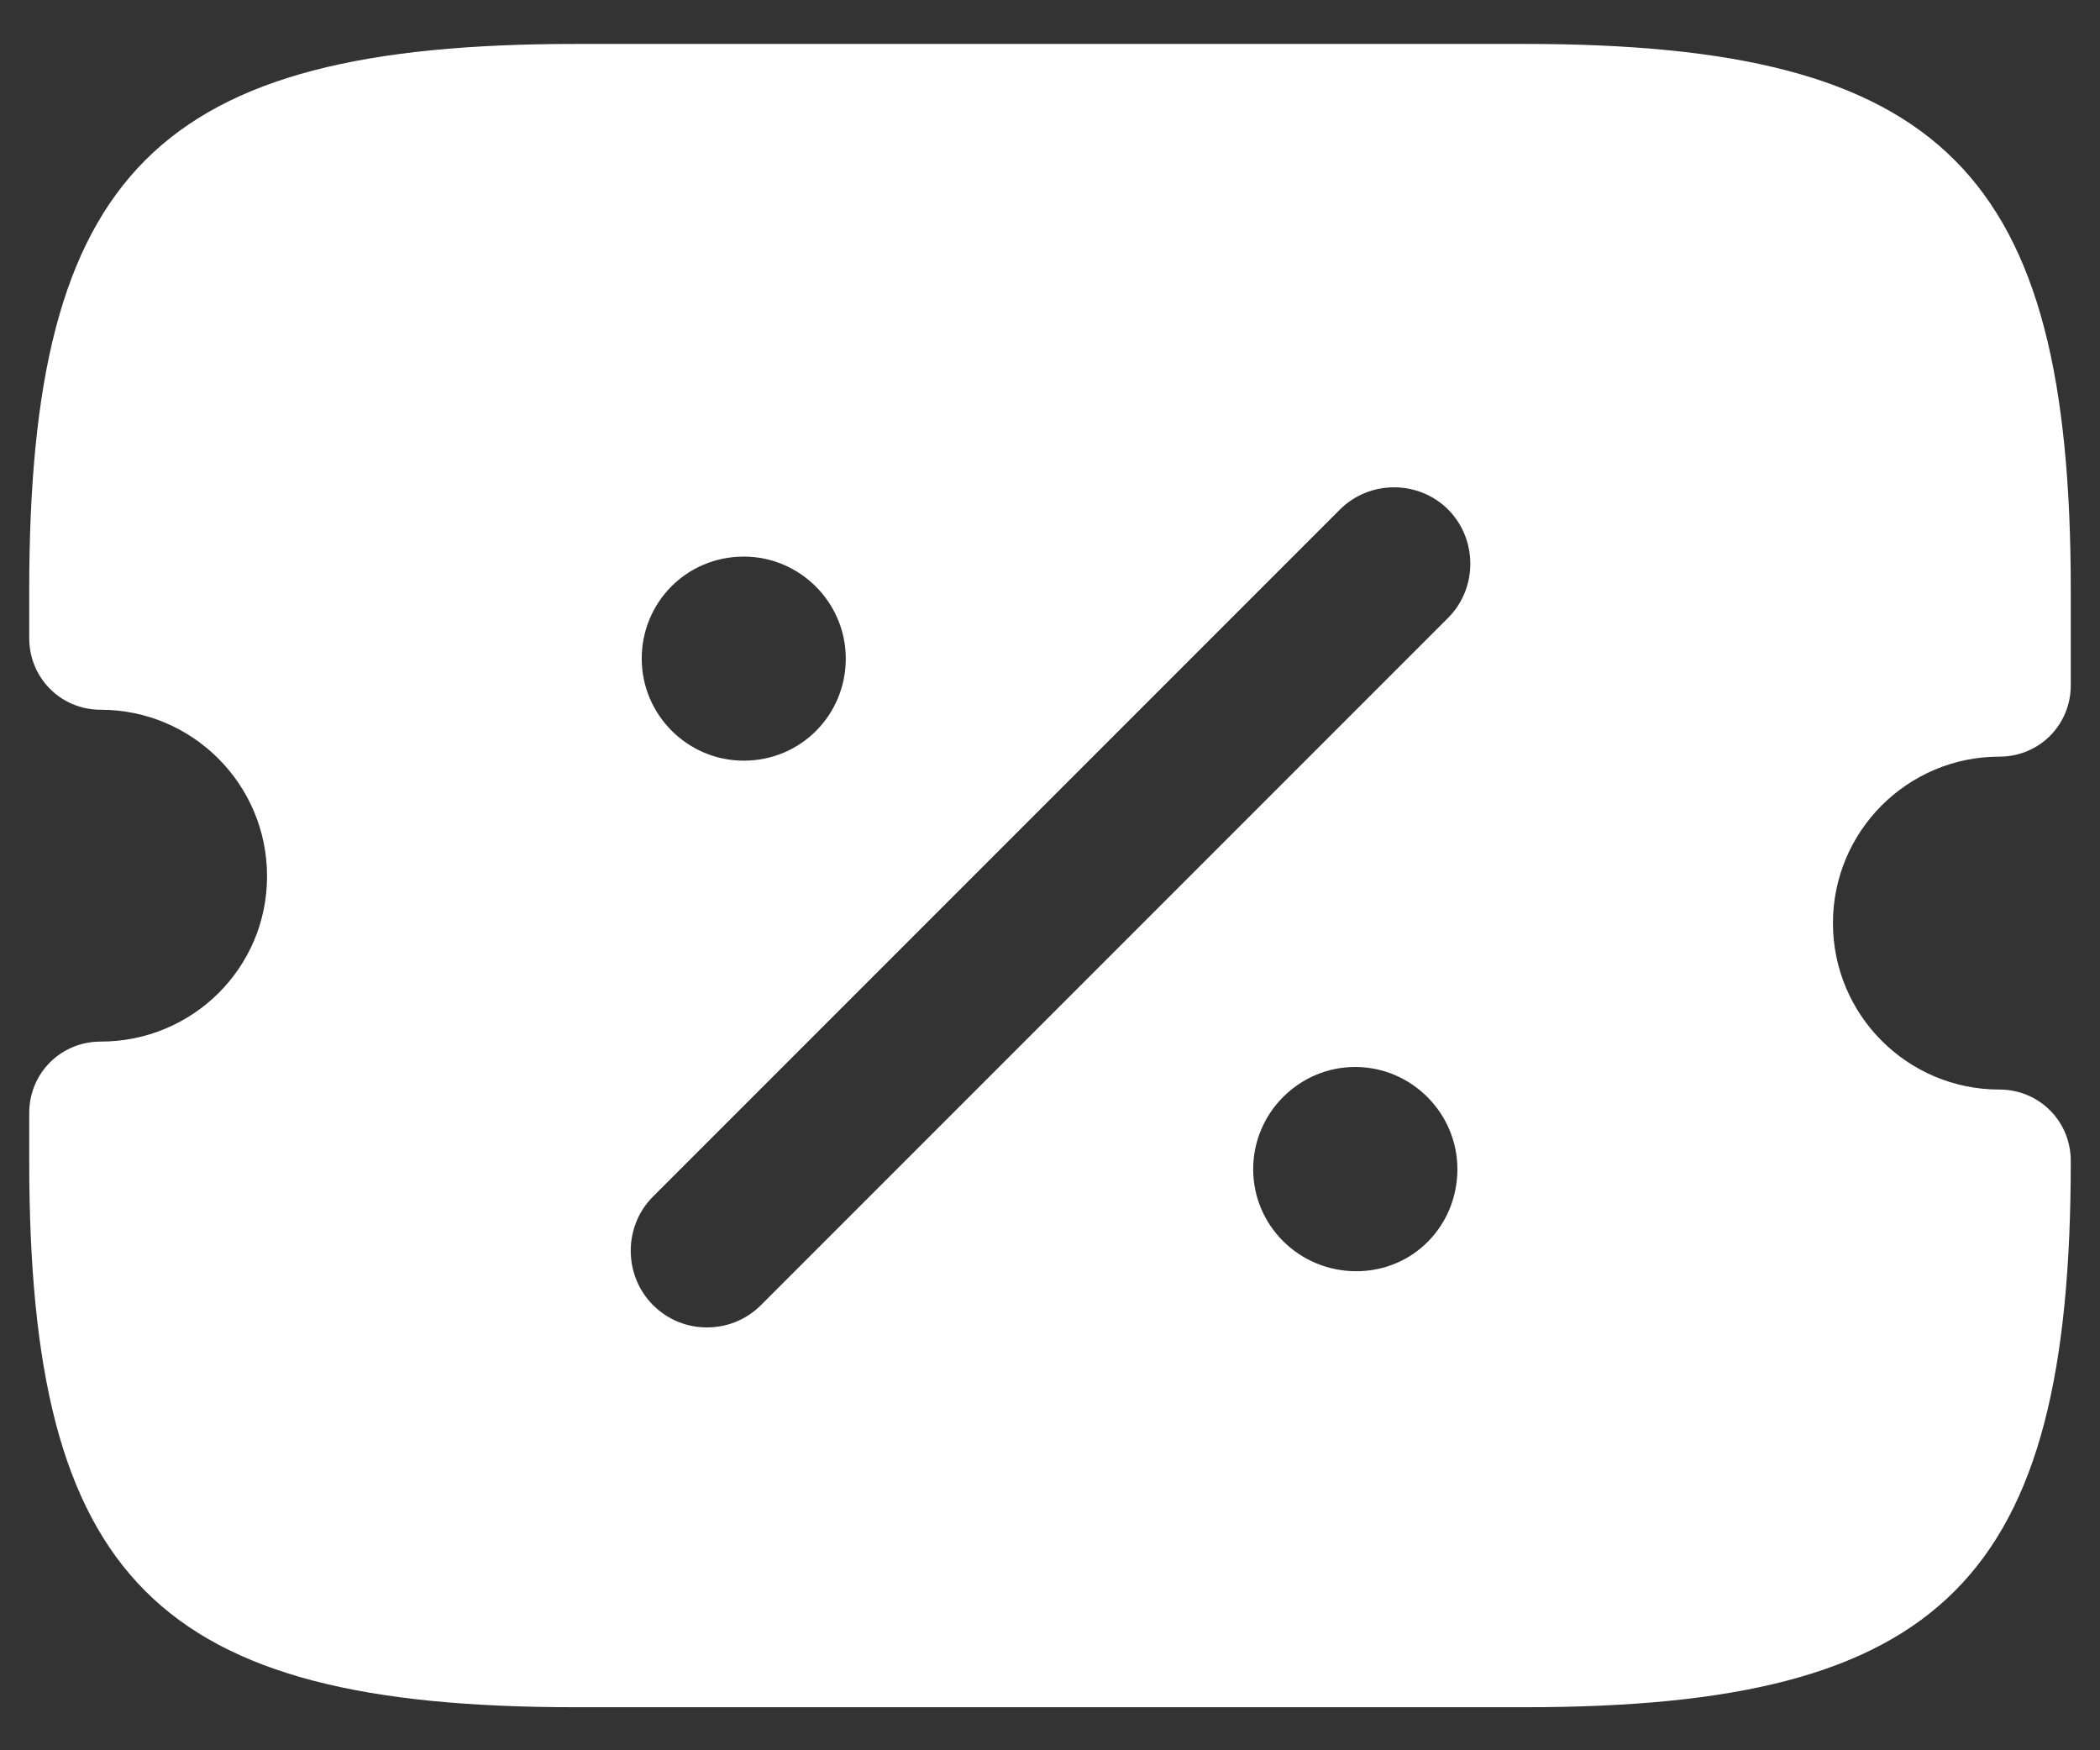 <svg width="12" height="10" viewBox="0 0 12 10" fill="none" xmlns="http://www.w3.org/2000/svg">
<rect x="0" y="0" width="12" height="10" fill="#333333" stroke="none"/>
<path d="M11.425 4.323C11.653 4.323 11.833 4.142 11.833 3.915V3.372C11.833 0.981 11.104 0.251 8.713 0.251H3.288C0.896 0.251 0.167 0.981 0.167 3.372V3.646C0.167 3.874 0.348 4.055 0.575 4.055C1.1 4.055 1.526 4.481 1.526 5.006C1.526 5.531 1.1 5.951 0.575 5.951C0.348 5.951 0.167 6.131 0.167 6.359V6.633C0.167 9.025 0.896 9.754 3.288 9.754H8.713C11.104 9.754 11.833 9.025 11.833 6.633C11.833 6.406 11.653 6.225 11.425 6.225C10.9 6.225 10.474 5.799 10.474 5.274C10.474 4.749 10.9 4.323 11.425 4.323ZM4.25 3.18C4.571 3.18 4.833 3.442 4.833 3.763C4.833 4.084 4.577 4.346 4.25 4.346C3.929 4.346 3.667 4.084 3.667 3.763C3.667 3.442 3.923 3.18 4.25 3.18ZM7.75 7.263C7.423 7.263 7.161 7.001 7.161 6.68C7.161 6.359 7.423 6.096 7.744 6.096C8.065 6.096 8.328 6.359 8.328 6.68C8.328 7.001 8.077 7.263 7.75 7.263ZM8.275 3.53L4.349 7.456C4.262 7.543 4.151 7.584 4.04 7.584C3.929 7.584 3.818 7.543 3.731 7.456C3.562 7.286 3.562 7.006 3.731 6.837L7.657 2.911C7.826 2.742 8.106 2.742 8.275 2.911C8.444 3.081 8.444 3.361 8.275 3.53Z" fill="white"/>
</svg>
